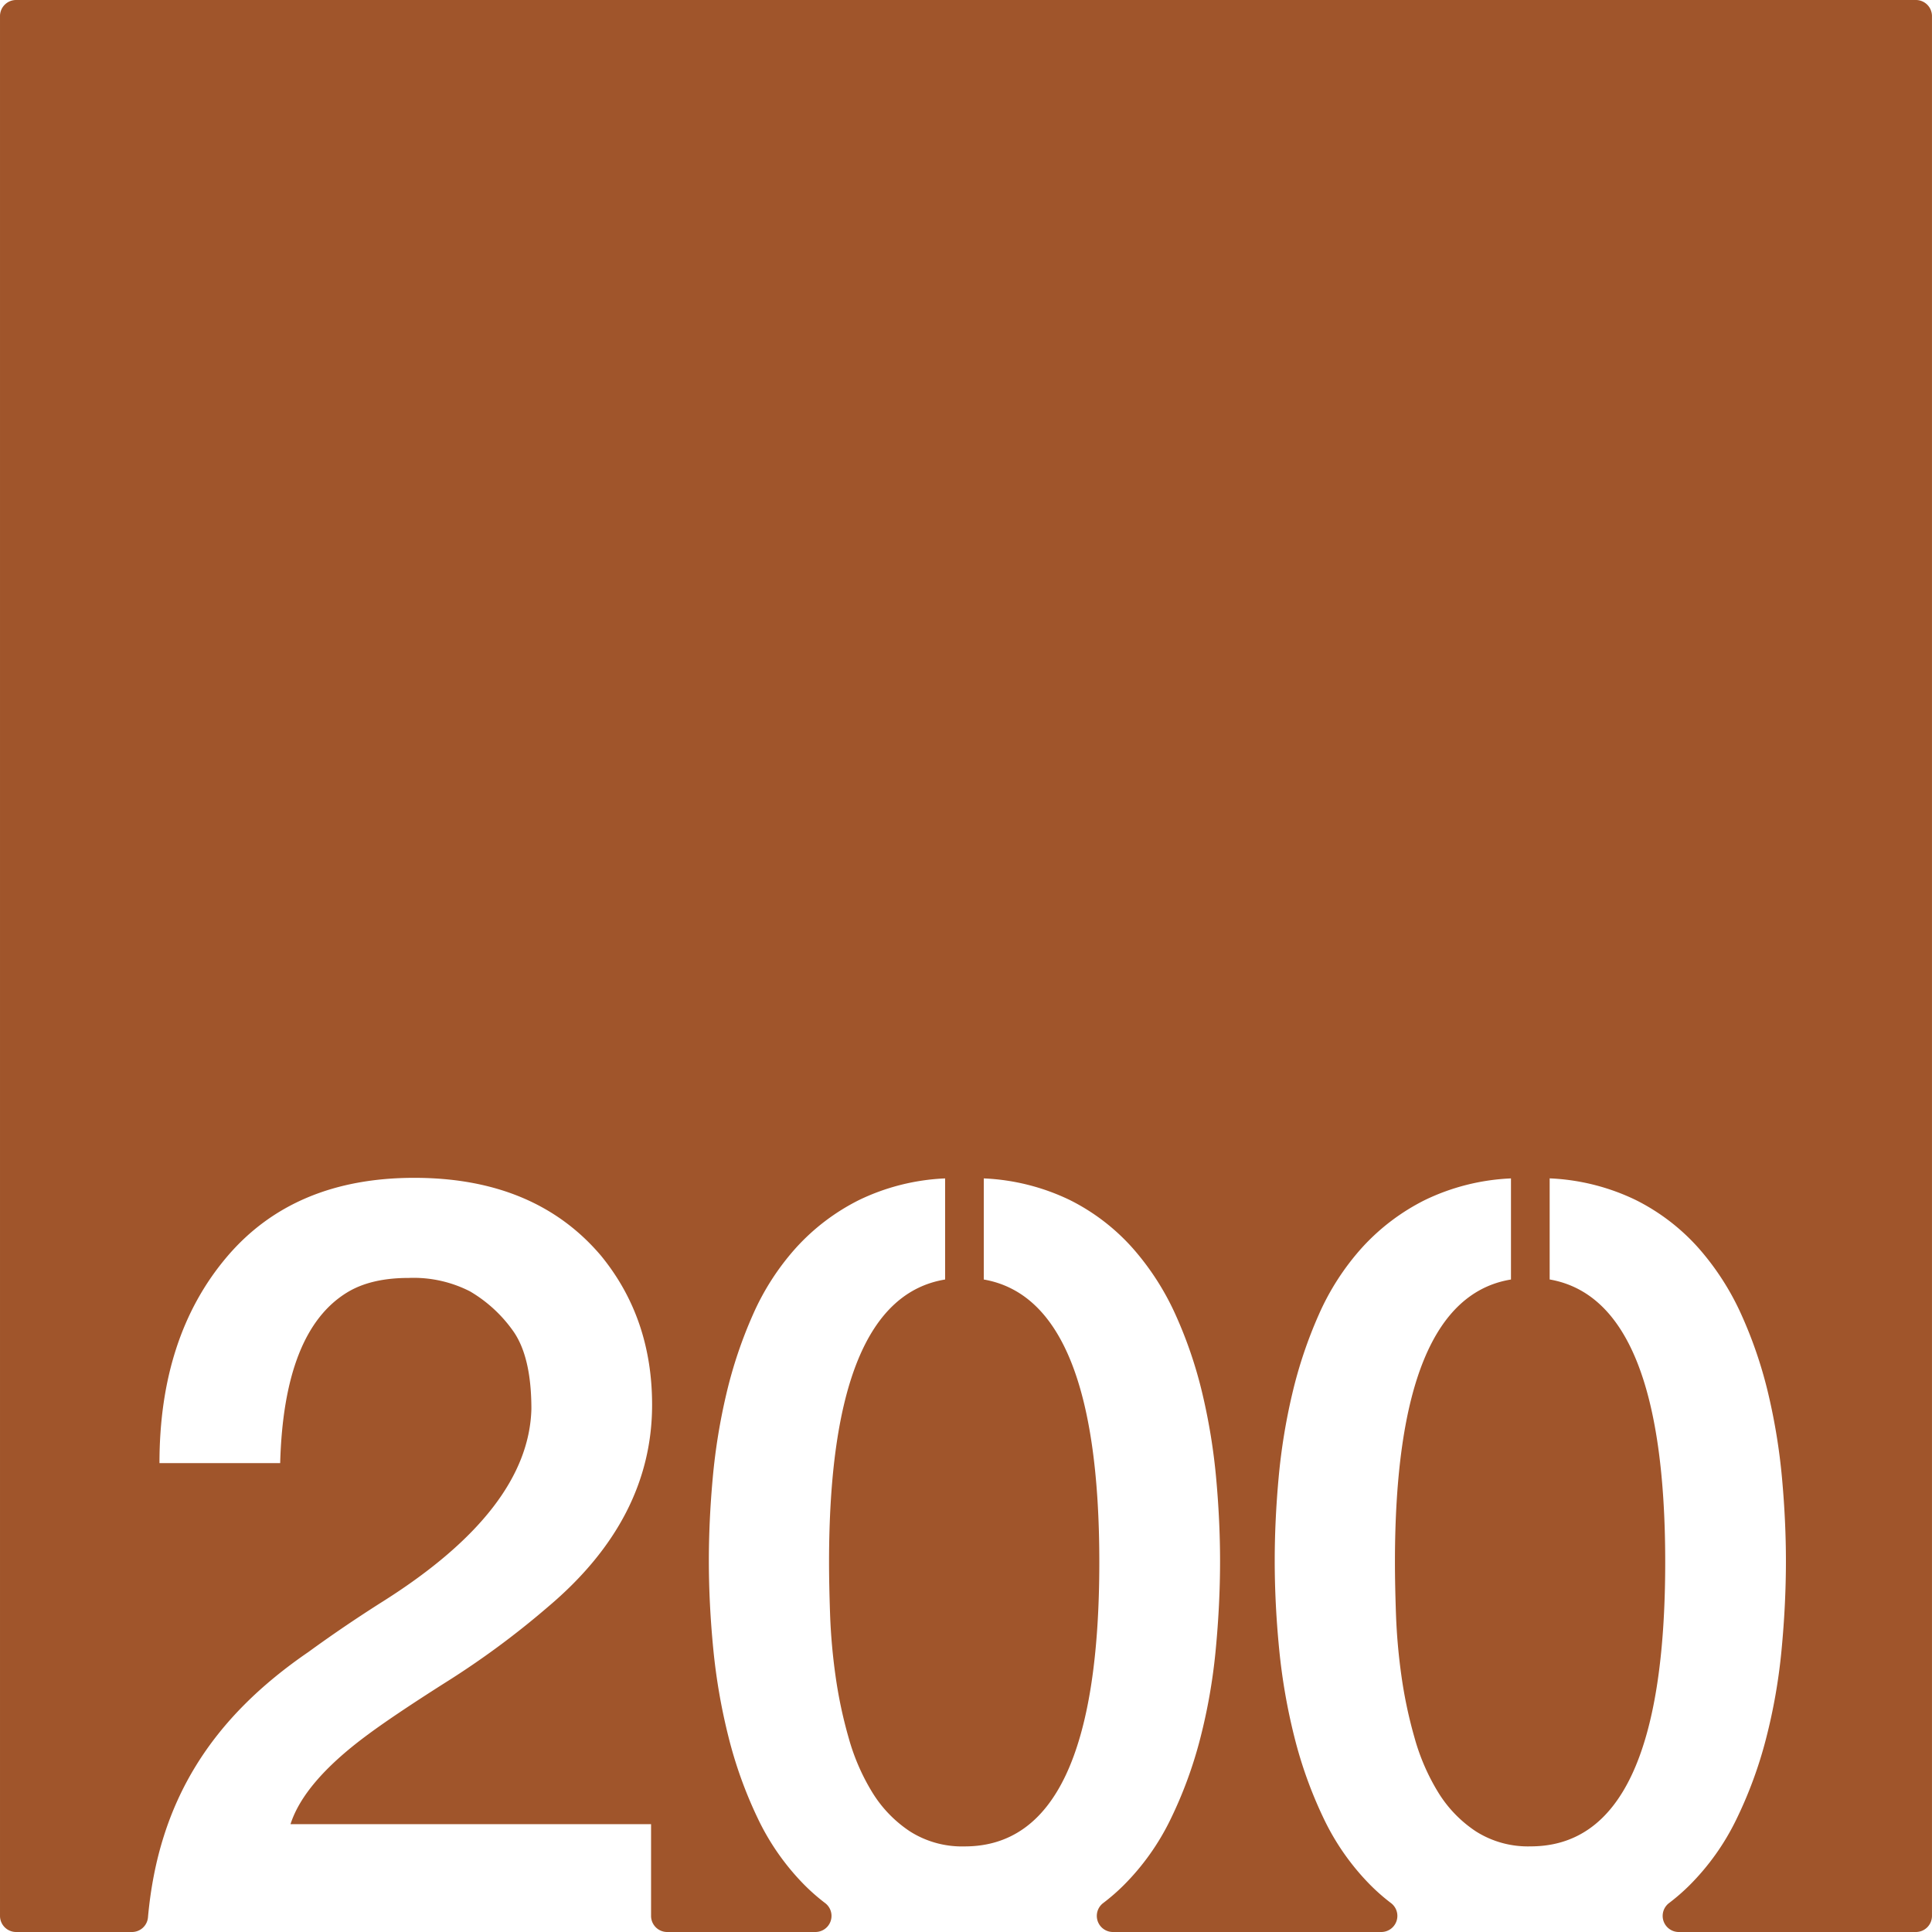 <svg xmlns="http://www.w3.org/2000/svg" width="120mm" height="120mm" viewBox="0 0 340.157 340.158">
  <g id="Zimmernummer">
      <g id="Z-03-200-R">
        <path fill="#A0552B" stroke="none" d="M337.322,0H2.834A2.834,2.834,0,0,0,0,2.834V337.323a2.835,2.835,0,0,0,2.835,2.835h20.4a2.826,2.826,0,0,0,2.817-2.569c1.843-20.559,11.265-35.1,28.272-46.747q6.357-4.632,13.26-8.991Q93.1,265.686,93.559,248.065q0-9.263-3.27-13.8a24.44,24.44,0,0,0-7.538-6.9A21.822,21.822,0,0,0,71.944,225q-6.632,0-10.808,2.543Q49.966,234.352,49.329,257.6H28.077q0-22.251,11.807-36.238t33.059-13.986q21.252,0,32.877,13.714,8.991,10.989,8.991,26.247,0,20.073-18.255,35.511A149.736,149.736,0,0,1,78.483,296.2q-9.447,5.994-14.168,9.536-10.809,8.085-13.169,15.44h63.483v16.147a2.835,2.835,0,0,0,2.835,2.835H143.57a2.834,2.834,0,0,0,1.685-5.109,35.073,35.073,0,0,1-3.649-3.2,42.893,42.893,0,0,1-8.219-11.761,75.536,75.536,0,0,1-5.131-14.3,105.158,105.158,0,0,1-2.68-15.531q-.772-7.945-.772-15.484,0-6.995.682-14.532a106.067,106.067,0,0,1,2.406-14.849,78.465,78.465,0,0,1,4.678-13.941,44.242,44.242,0,0,1,7.583-11.76,37.765,37.765,0,0,1,11.08-8.4,38.578,38.578,0,0,1,15.167-3.814v17.8q-20.435,3.36-20.434,49.769,0,3.906.181,9.173a104.257,104.257,0,0,0,.954,10.808,79.635,79.635,0,0,0,2.316,10.944,37.63,37.63,0,0,0,4.177,9.627,22.089,22.089,0,0,0,6.63,6.856,17.089,17.089,0,0,0,9.627,2.634q23.7,0,23.7-50.042,0-46.227-20.343-49.769v-17.8a38.587,38.587,0,0,1,15.167,3.814,36.833,36.833,0,0,1,11.034,8.446A46.692,46.692,0,0,1,207,231.536a76.294,76.294,0,0,1,4.722,13.942,106.178,106.178,0,0,1,2.407,14.848q.681,7.54.681,14.531,0,7.629-.772,15.667a100.388,100.388,0,0,1-2.724,15.576,75.068,75.068,0,0,1-5.222,14.213,42.752,42.752,0,0,1-8.31,11.67,35.685,35.685,0,0,1-3.519,3.056,2.836,2.836,0,0,0,1.675,5.119H243.2a2.834,2.834,0,0,0,1.684-5.109,35.062,35.062,0,0,1-3.648-3.2,42.871,42.871,0,0,1-8.219-11.761,75.607,75.607,0,0,1-5.132-14.3,105.288,105.288,0,0,1-2.679-15.531q-.773-7.945-.772-15.484,0-6.995.681-14.532a106.069,106.069,0,0,1,2.407-14.849,78.543,78.543,0,0,1,4.677-13.941,44.269,44.269,0,0,1,7.584-11.76,37.765,37.765,0,0,1,11.08-8.4,38.573,38.573,0,0,1,15.167-3.814v17.8Q245.6,228.63,245.6,275.039q0,3.906.182,9.173a103.982,103.982,0,0,0,.954,10.808,79.487,79.487,0,0,0,2.316,10.944,37.56,37.56,0,0,0,4.177,9.627,22.089,22.089,0,0,0,6.63,6.856,17.089,17.089,0,0,0,9.627,2.634q23.7,0,23.7-50.042,0-46.227-20.344-49.769v-17.8a38.578,38.578,0,0,1,15.167,3.814,36.825,36.825,0,0,1,11.035,8.446,46.692,46.692,0,0,1,7.584,11.807,76.37,76.37,0,0,1,4.722,13.942,106.178,106.178,0,0,1,2.407,14.848q.681,7.54.681,14.531,0,7.629-.772,15.667a100.388,100.388,0,0,1-2.724,15.576,75,75,0,0,1-5.223,14.213,42.709,42.709,0,0,1-8.31,11.67,35.559,35.559,0,0,1-3.518,3.056,2.836,2.836,0,0,0,1.675,5.119h41.754a2.834,2.834,0,0,0,2.834-2.835V2.835A2.835,2.835,0,0,0,337.322,0Z"/>
      </g>
    </g>
</svg>
